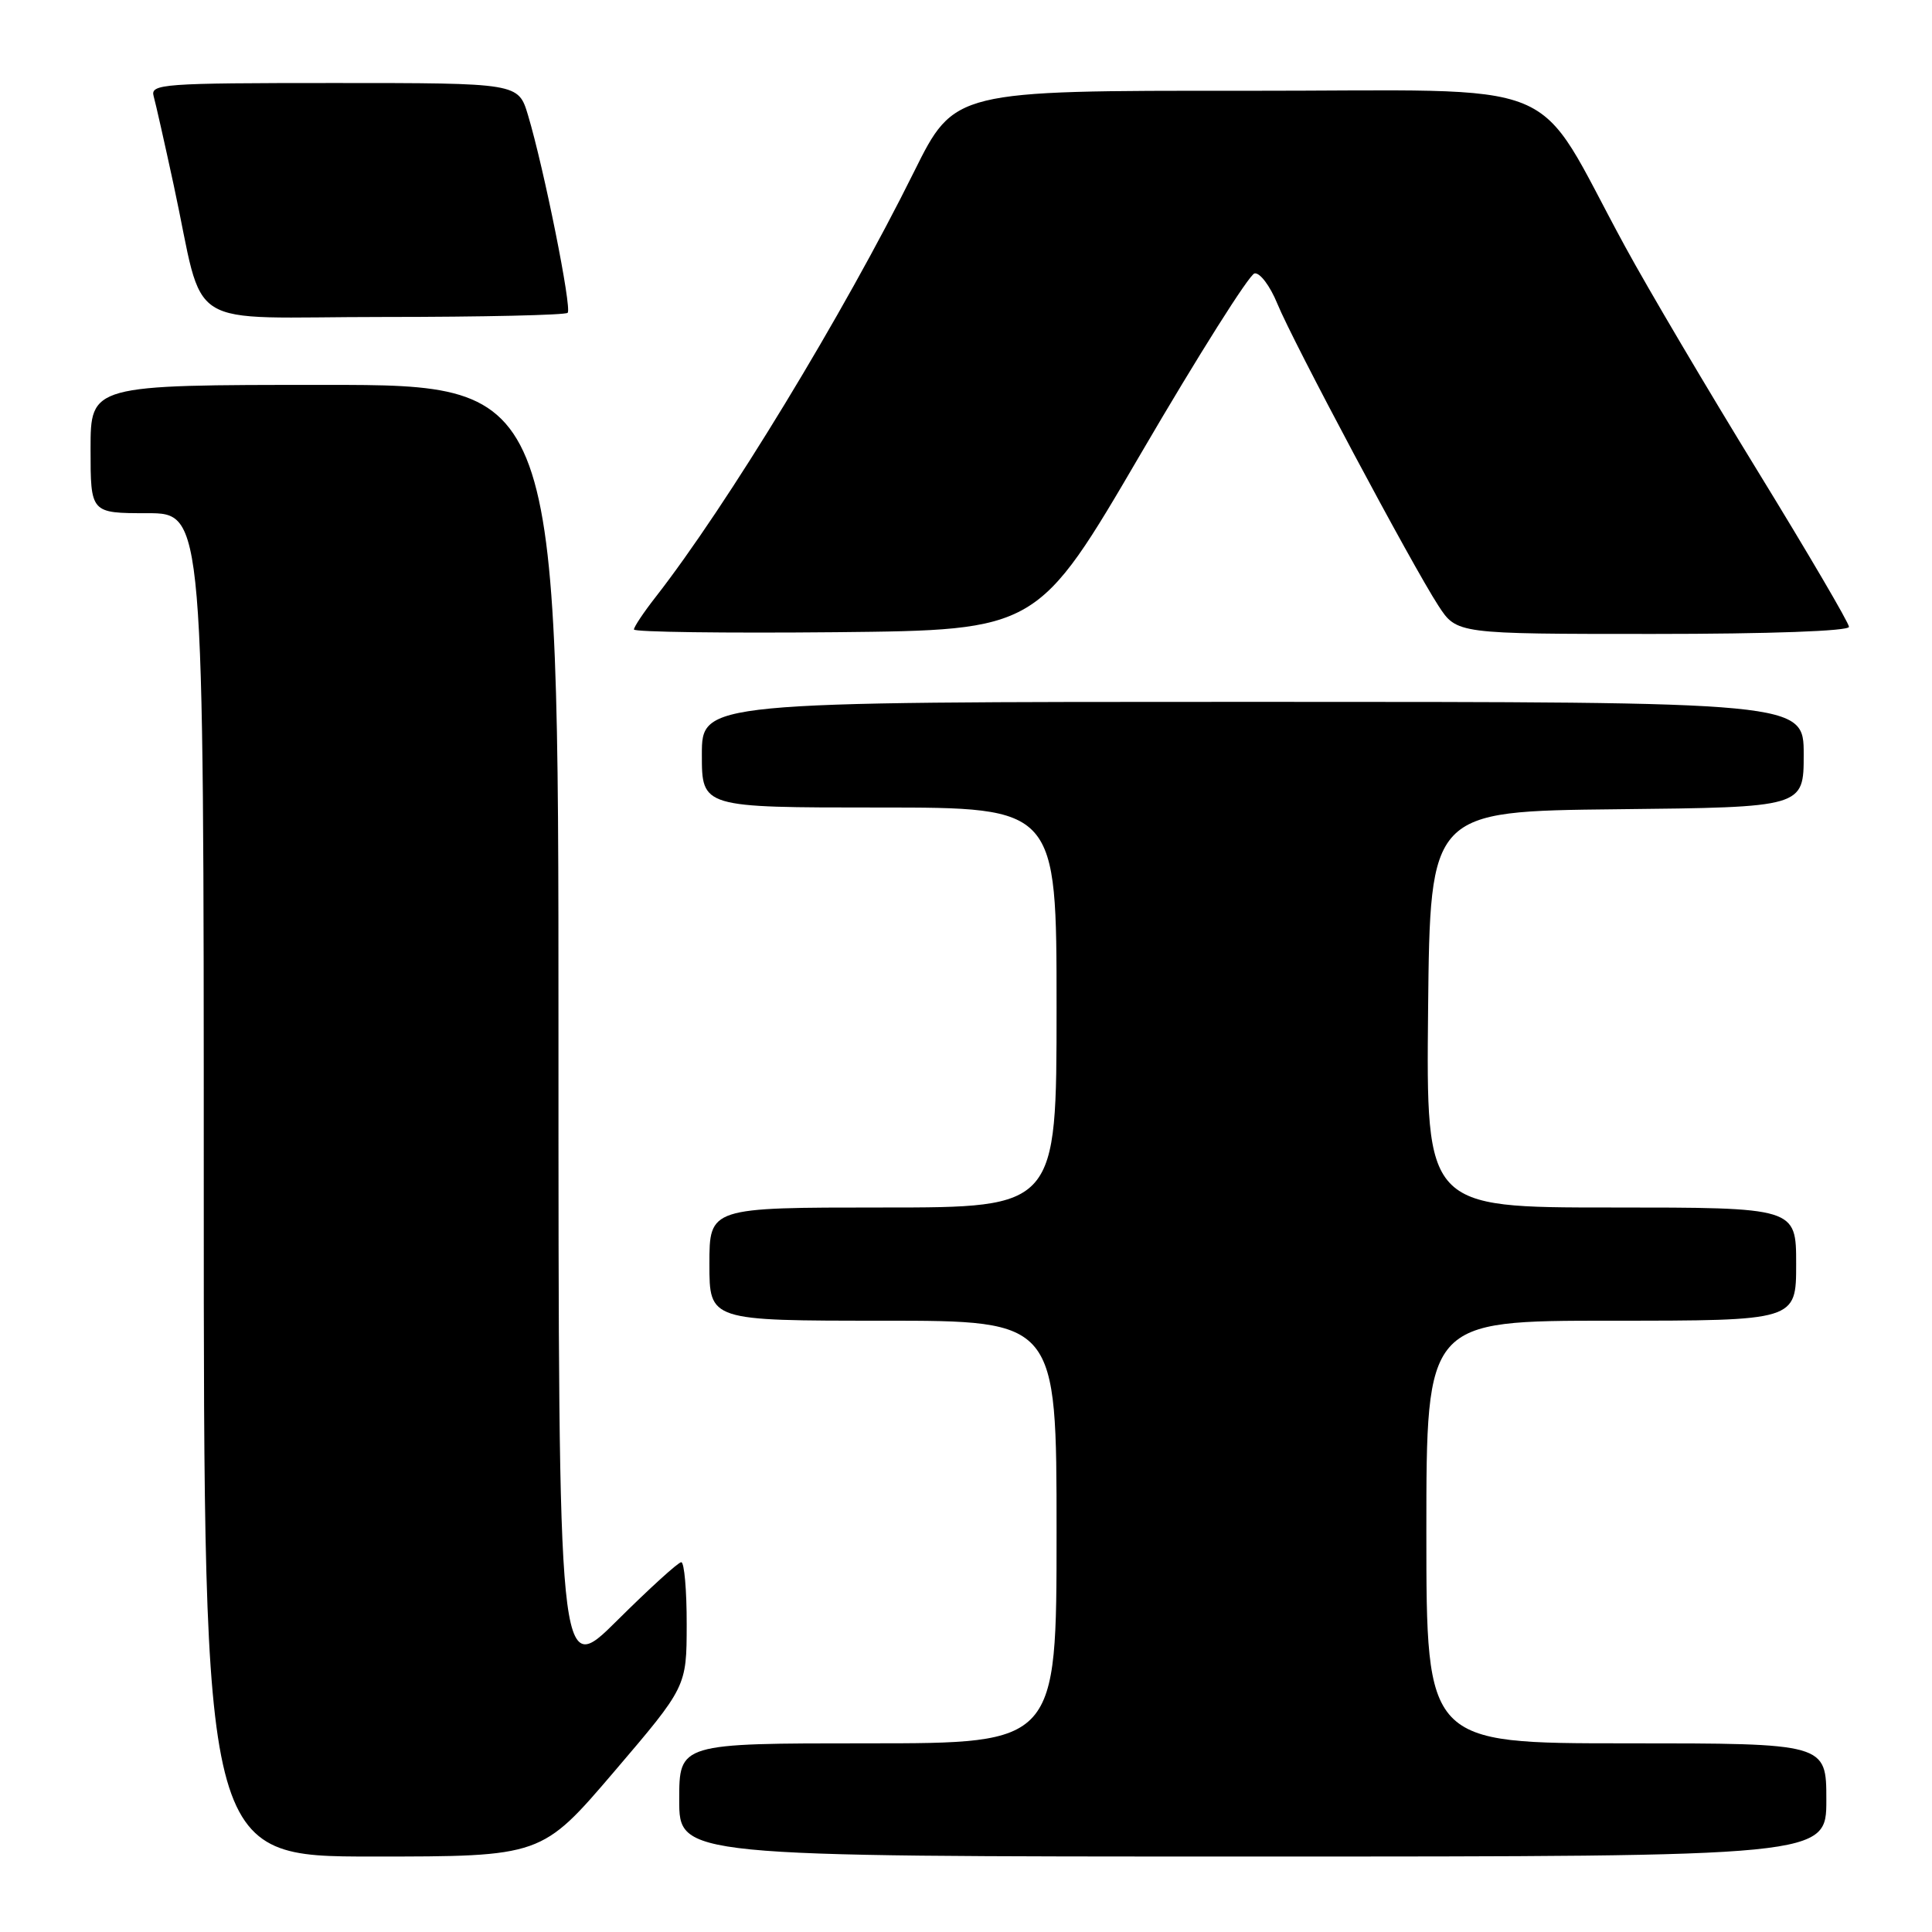 <?xml version="1.0" encoding="UTF-8" standalone="no"?>
<!DOCTYPE svg PUBLIC "-//W3C//DTD SVG 1.1//EN" "http://www.w3.org/Graphics/SVG/1.1/DTD/svg11.dtd" >
<svg xmlns="http://www.w3.org/2000/svg" xmlns:xlink="http://www.w3.org/1999/xlink" version="1.1" viewBox="0 0 256 256">
 <g >
 <path fill="currentColor"
d=" M 81.38 234.75 C 90.98 223.50 90.98 223.50 90.99 215.25 C 91.00 210.71 90.67 207.00 90.27 207.00 C 89.87 207.00 86.05 210.48 81.77 214.73 C 74.00 222.45 74.00 222.45 74.00 136.73 C 74.00 51.00 74.00 51.00 43.00 51.00 C 12.00 51.00 12.00 51.00 12.00 59.50 C 12.00 68.00 12.00 68.00 19.50 68.00 C 27.00 68.00 27.00 68.00 27.00 157.00 C 27.00 246.00 27.00 246.00 49.38 246.00 C 71.77 246.00 71.77 246.00 81.38 234.75 Z  M 242.00 238.50 C 242.00 231.00 242.00 231.00 215.50 231.00 C 189.00 231.00 189.00 231.00 189.00 203.00 C 189.00 175.00 189.00 175.00 213.50 175.00 C 238.00 175.00 238.00 175.00 238.00 167.50 C 238.00 160.00 238.00 160.00 213.48 160.00 C 188.97 160.00 188.97 160.00 189.23 133.75 C 189.50 107.50 189.50 107.50 214.25 107.23 C 239.00 106.97 239.00 106.97 239.00 99.98 C 239.00 93.00 239.00 93.00 166.00 93.00 C 93.00 93.00 93.00 93.00 93.00 100.00 C 93.00 107.00 93.00 107.00 116.50 107.00 C 140.00 107.00 140.00 107.00 140.00 133.50 C 140.00 160.00 140.00 160.00 117.00 160.00 C 94.00 160.00 94.00 160.00 94.00 167.50 C 94.00 175.00 94.00 175.00 117.00 175.00 C 140.00 175.00 140.00 175.00 140.00 203.00 C 140.00 231.00 140.00 231.00 115.00 231.00 C 90.00 231.00 90.00 231.00 90.00 238.50 C 90.00 246.00 90.00 246.00 166.00 246.00 C 242.00 246.00 242.00 246.00 242.00 238.50 Z  M 151.23 60.00 C 158.78 47.07 165.53 36.38 166.23 36.23 C 166.93 36.08 168.29 37.88 169.25 40.23 C 171.32 45.30 187.10 74.89 190.59 80.25 C 193.03 84.00 193.03 84.00 219.01 84.00 C 234.51 84.00 245.00 83.62 245.00 83.06 C 245.00 82.55 239.56 73.27 232.92 62.45 C 226.28 51.63 218.35 38.22 215.32 32.64 C 202.80 9.67 208.64 12.06 164.98 12.03 C 126.46 12.00 126.46 12.00 121.12 22.75 C 111.76 41.62 96.32 67.01 86.85 79.14 C 85.28 81.15 84.00 83.07 84.00 83.41 C 84.00 83.75 96.04 83.91 110.75 83.77 C 137.50 83.50 137.50 83.50 151.23 60.00 Z  M 75.22 41.45 C 75.80 40.86 72.09 22.35 69.96 15.25 C 68.68 11.00 68.68 11.00 44.27 11.00 C 21.51 11.00 19.90 11.12 20.36 12.75 C 20.63 13.71 21.82 19.00 23.01 24.50 C 27.28 44.25 23.69 42.00 50.87 42.00 C 63.96 42.00 74.91 41.75 75.22 41.45 Z "/>
</g>
</svg>